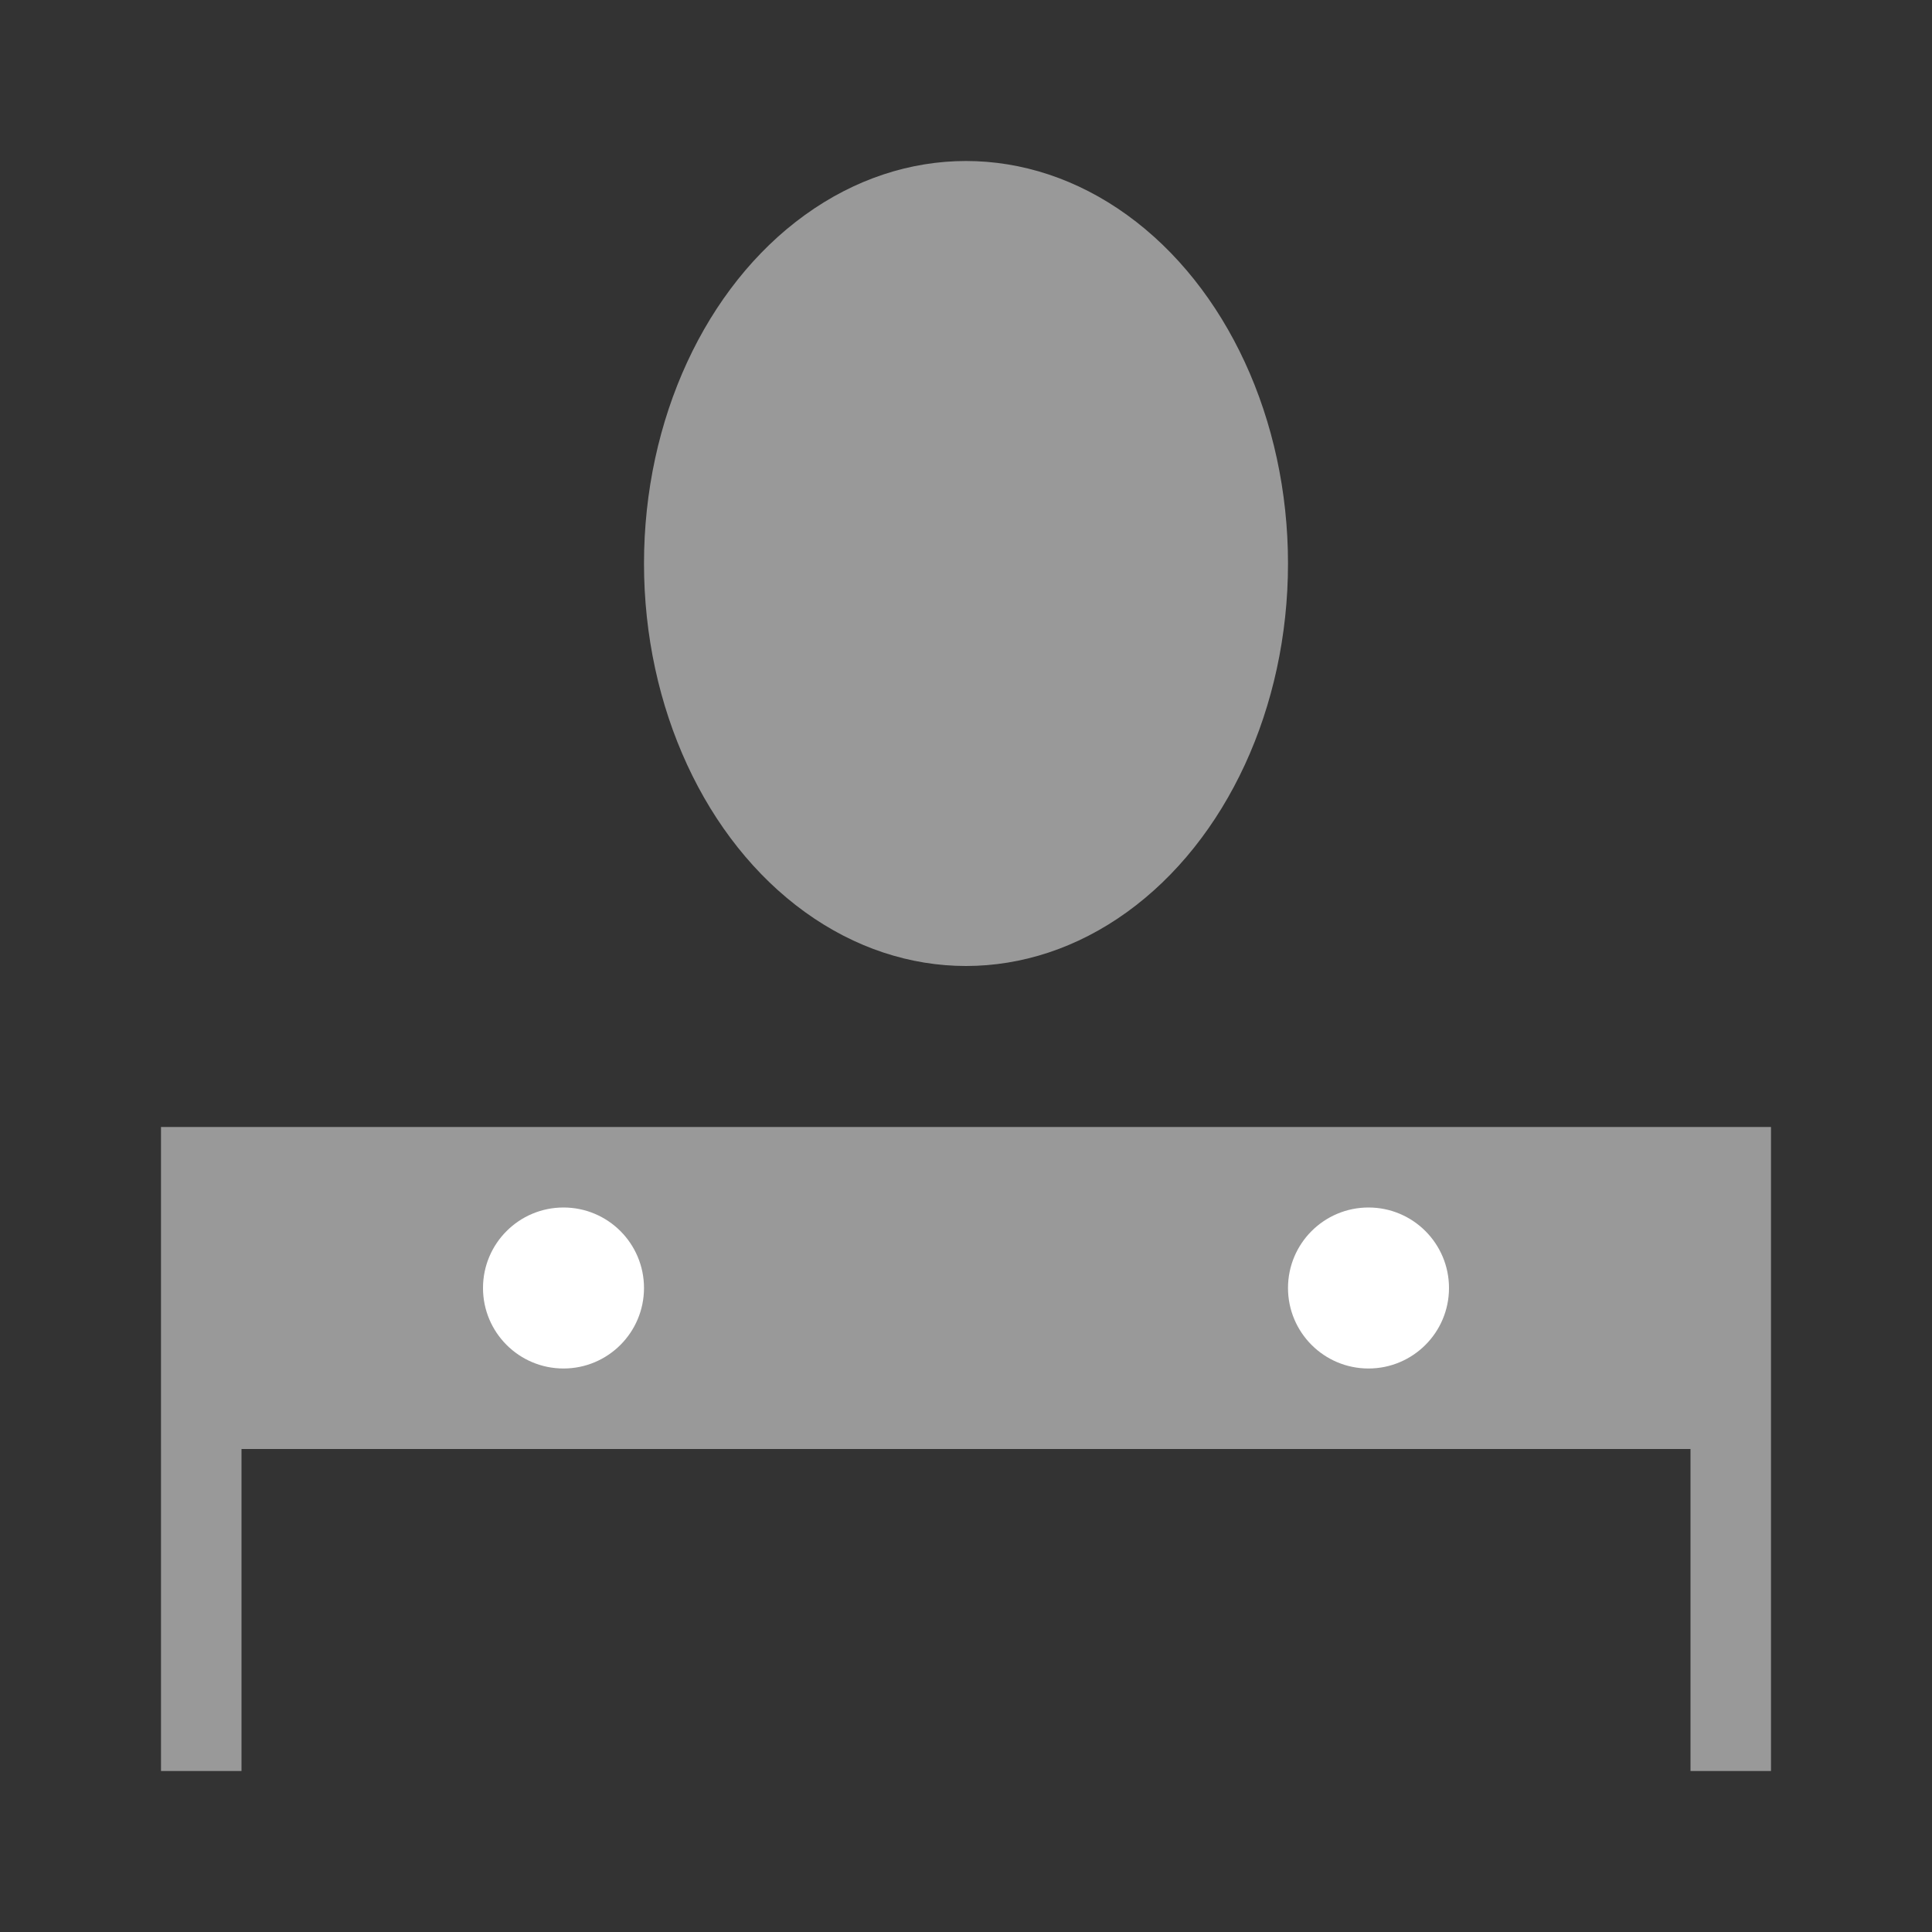 <svg xmlns="http://www.w3.org/2000/svg" width="24" height="24" viewBox="0 0 24 24">
  <rect x="0" y="0" width="24" height="24" fill="#333333" stroke="none"/>
  <g id="foyer" transform="translate(-1241 -568)">
    <rect id="Rectangle_1247" data-name="Rectangle 1247" width="24" height="24" transform="translate(1241 568)" fill="none"/>
    <g id="Group_1654" data-name="Group 1654" transform="translate(11 377)">
      <ellipse id="Ellipse_645" data-name="Ellipse 645" cx="4" cy="5" rx="4" ry="5" transform="translate(1238 193)" fill="#999"/>
      <rect id="Rectangle_1246" data-name="Rectangle 1246" width="20" height="4" transform="translate(1232 205)" fill="#999"/>
      <line id="Line_267" data-name="Line 267" y2="4" transform="translate(1232.5 209)" fill="none" stroke="#999" stroke-width="1"/>
      <line id="Line_268" data-name="Line 268" y2="4" transform="translate(1251.5 209)" fill="none" stroke="#999" stroke-width="1"/>
      <circle id="Ellipse_648" data-name="Ellipse 648" cx="1" cy="1" r="1" transform="translate(1236 206)" fill="#fff"/>
      <circle id="Ellipse_649" data-name="Ellipse 649" cx="1" cy="1" r="1" transform="translate(1246 206)" fill="#fff"/>
    </g>
  </g>
</svg>
